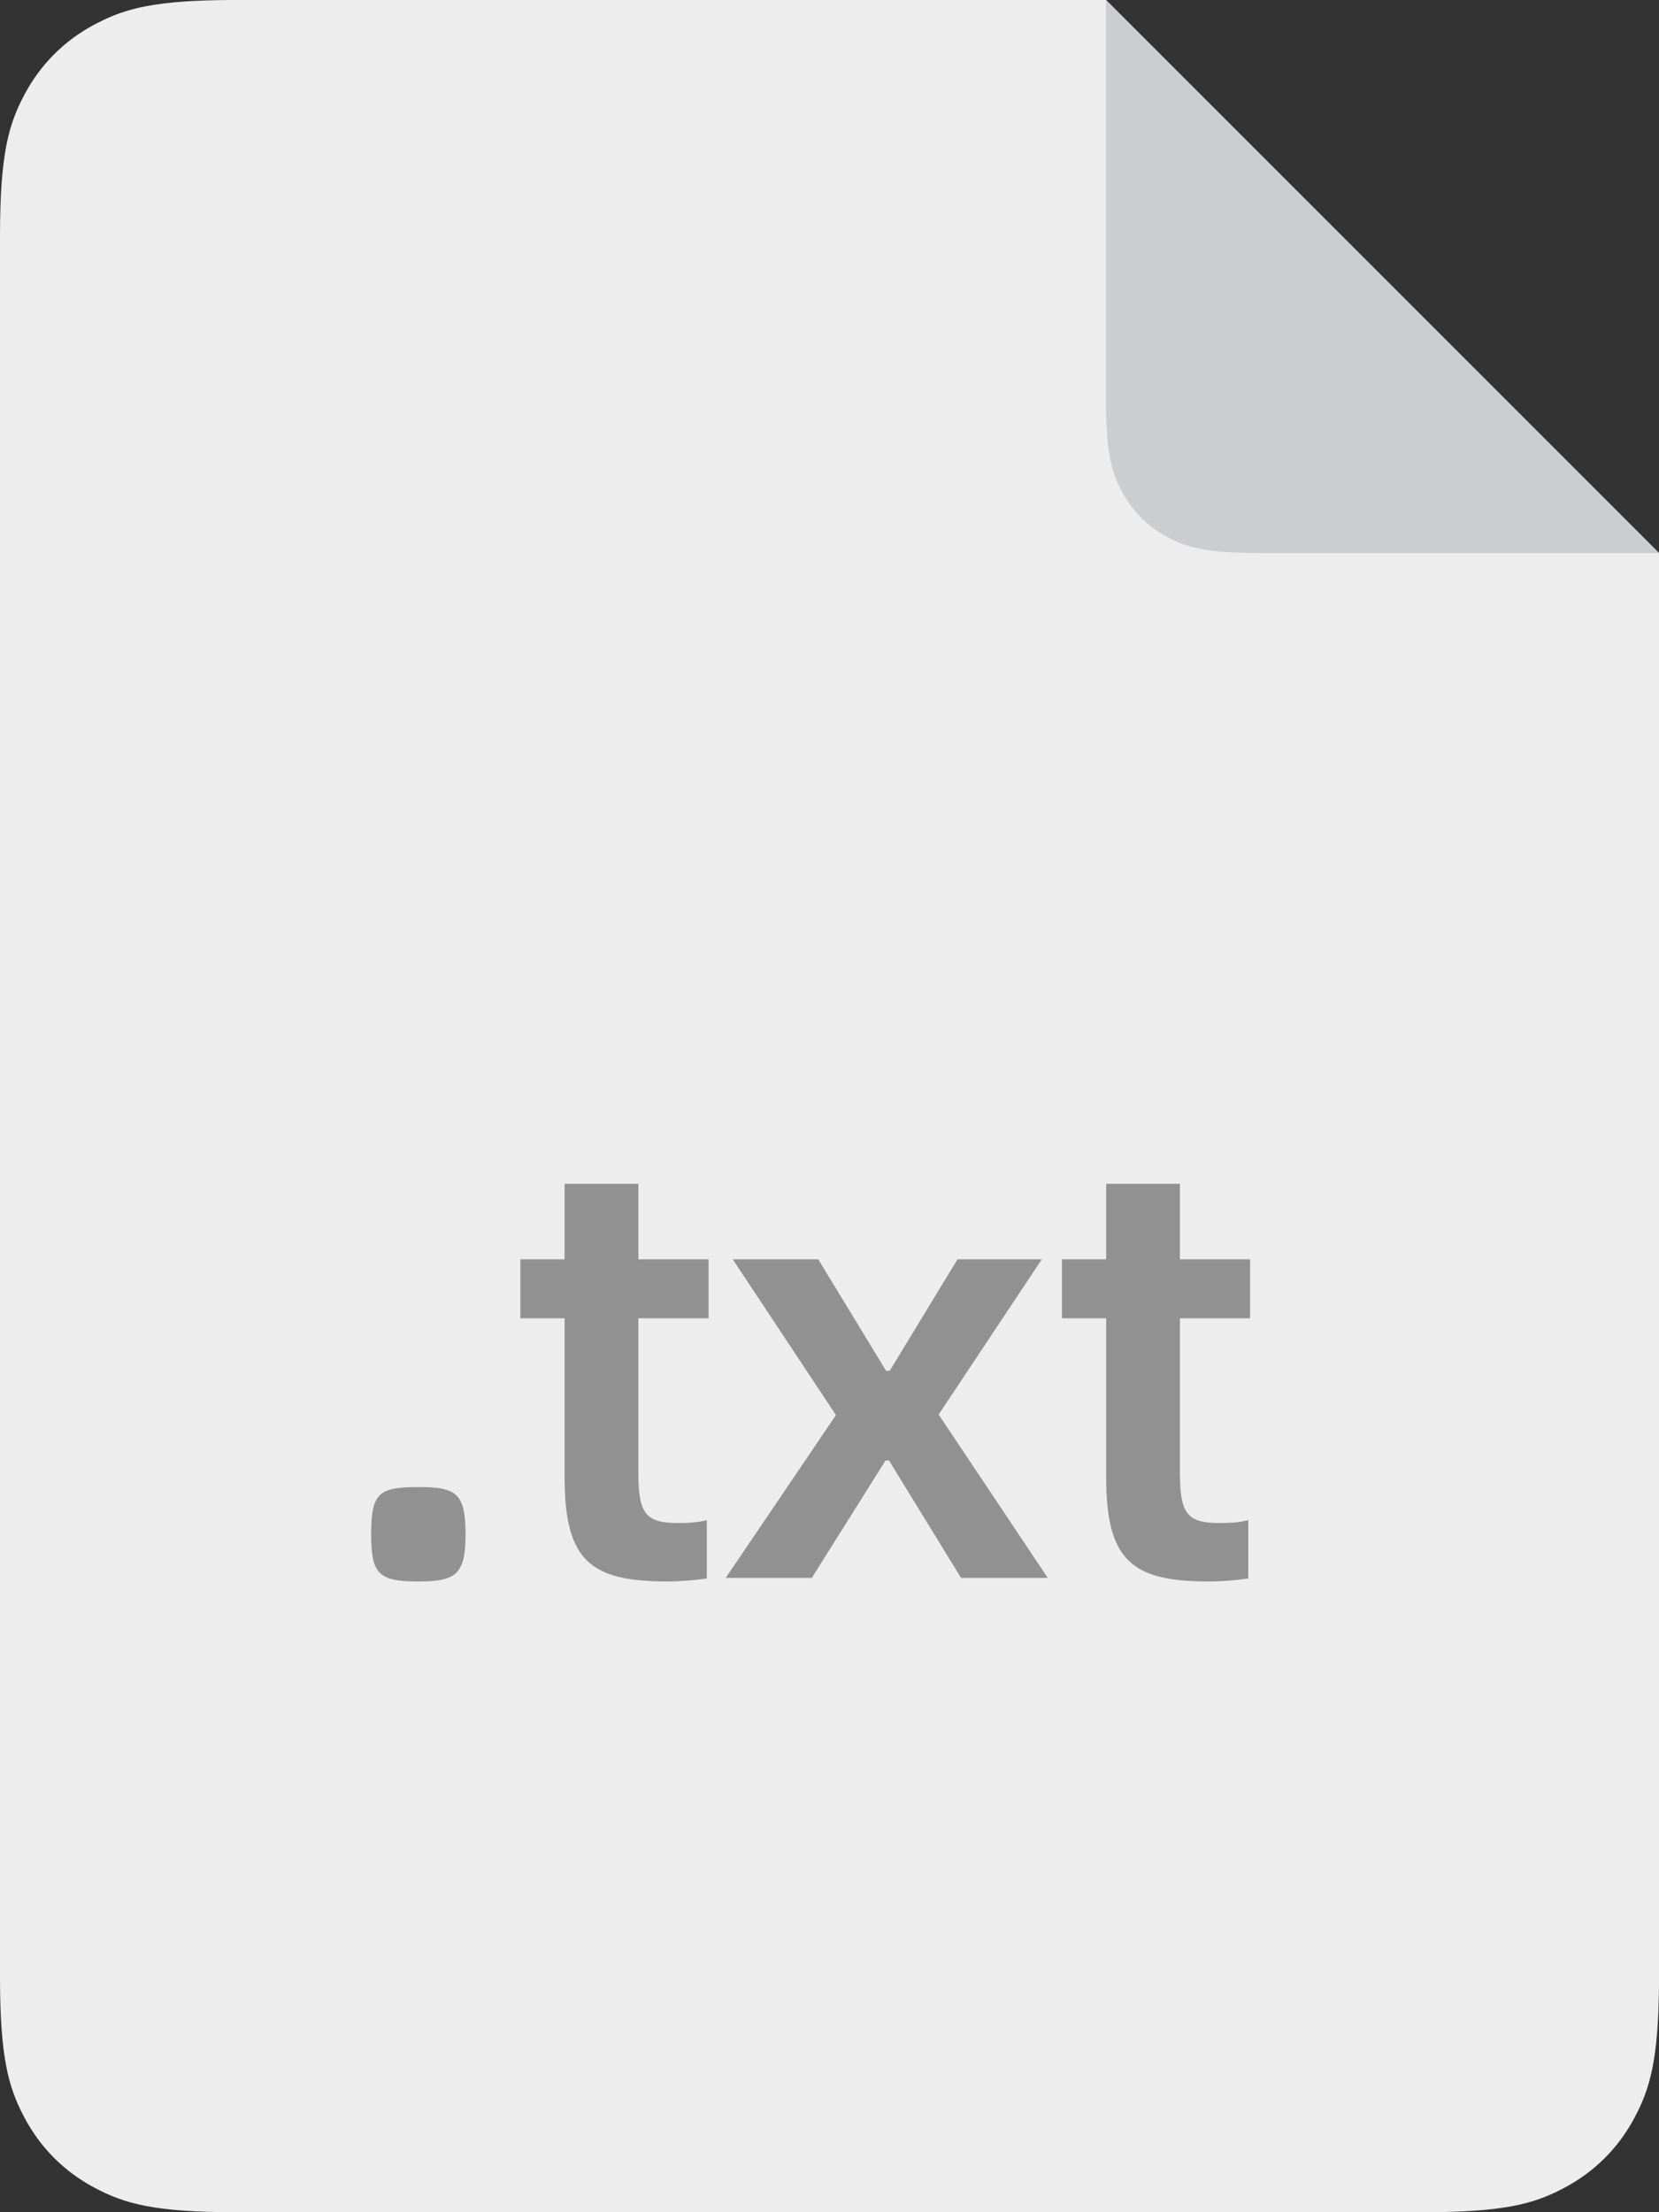 <?xml version="1.0" encoding="UTF-8"?>
<svg width="18px" height="24px" viewBox="0 0 18 24" version="1.1" xmlns="http://www.w3.org/2000/svg" xmlns:xlink="http://www.w3.org/1999/xlink">
    <rect x="0" y="0" width="18" height="24" fill="#333333" stroke="none"/>
    <title>txt备份 2</title>
    <g id="icon篇" stroke="none" stroke-width="1" fill="none" fill-rule="evenodd">
        <g id="编组" transform="translate(-3, 0)">
            <path d="M21,6 L21,21.436 L21,21.533 C20.993,22.352 20.901,22.663 20.733,22.977 C20.559,23.303 20.303,23.559 19.977,23.733 L19.941,23.752 C19.632,23.911 19.307,23.997 18.485,24 L5.564,24 C4.672,24 4.349,23.907 4.023,23.733 C3.697,23.559 3.441,23.303 3.267,22.977 L3.248,22.94 C3.089,22.632 3.003,22.307 3,21.485 L3,2.564 C3,1.672 3.093,1.349 3.267,1.023 C3.441,0.697 3.697,0.441 4.023,0.267 L4.06,0.248 C4.368,0.089 4.693,0.003 5.515,0 L15,0 L21,6 Z" id="路径" fill="#EDEDEE"></path>
            <path d="M15,0 L21,6 L16.667,6 C16.087,6 15.877,5.94 15.665,5.826 C15.453,5.713 15.287,5.547 15.174,5.335 L15.157,5.303 C15.054,5.101 15,4.884 15,4.333 L15,0 Z" id="矩形" fill="#CCCDCF"></path>
            <path d="M8.051,16.645 C8.051,16.197 7.949,16.133 7.539,16.133 C7.11,16.133 7.027,16.197 7.027,16.645 C7.027,17.072 7.107,17.154 7.515,17.157 L7.539,17.157 C7.949,17.157 8.051,17.08 8.051,16.645 Z M10.24,17.157 C10.387,17.157 10.534,17.144 10.669,17.125 L10.669,16.491 C10.573,16.517 10.477,16.523 10.355,16.523 C9.997,16.523 9.926,16.414 9.926,15.966 L9.926,14.302 L10.688,14.302 L10.688,13.662 L9.926,13.662 L9.926,12.843 L9.126,12.843 L9.126,13.662 L8.646,13.662 L8.646,14.302 L9.126,14.302 L9.126,16.03 C9.126,16.939 9.414,17.157 10.24,17.157 Z M11.808,17.118 L12.608,15.845 L12.646,15.845 L13.427,17.118 L14.368,17.118 L13.184,15.346 L14.304,13.662 L13.389,13.662 L12.653,14.872 L12.614,14.872 L11.878,13.662 L10.95,13.662 L12.07,15.352 L10.874,17.118 L11.808,17.118 Z M16.115,17.157 C16.262,17.157 16.41,17.144 16.544,17.125 L16.544,16.491 C16.448,16.517 16.352,16.523 16.23,16.523 C15.879,16.523 15.805,16.419 15.802,15.993 L15.802,14.302 L16.563,14.302 L16.563,13.662 L15.802,13.662 L15.802,12.843 L15.002,12.843 L15.002,13.662 L14.522,13.662 L14.522,14.302 L15.002,14.302 L15.002,16.03 C15.002,16.939 15.29,17.157 16.115,17.157 Z" id=".txt" fill="#919191" fill-rule="nonzero"></path>
        </g>
    </g>
</svg>